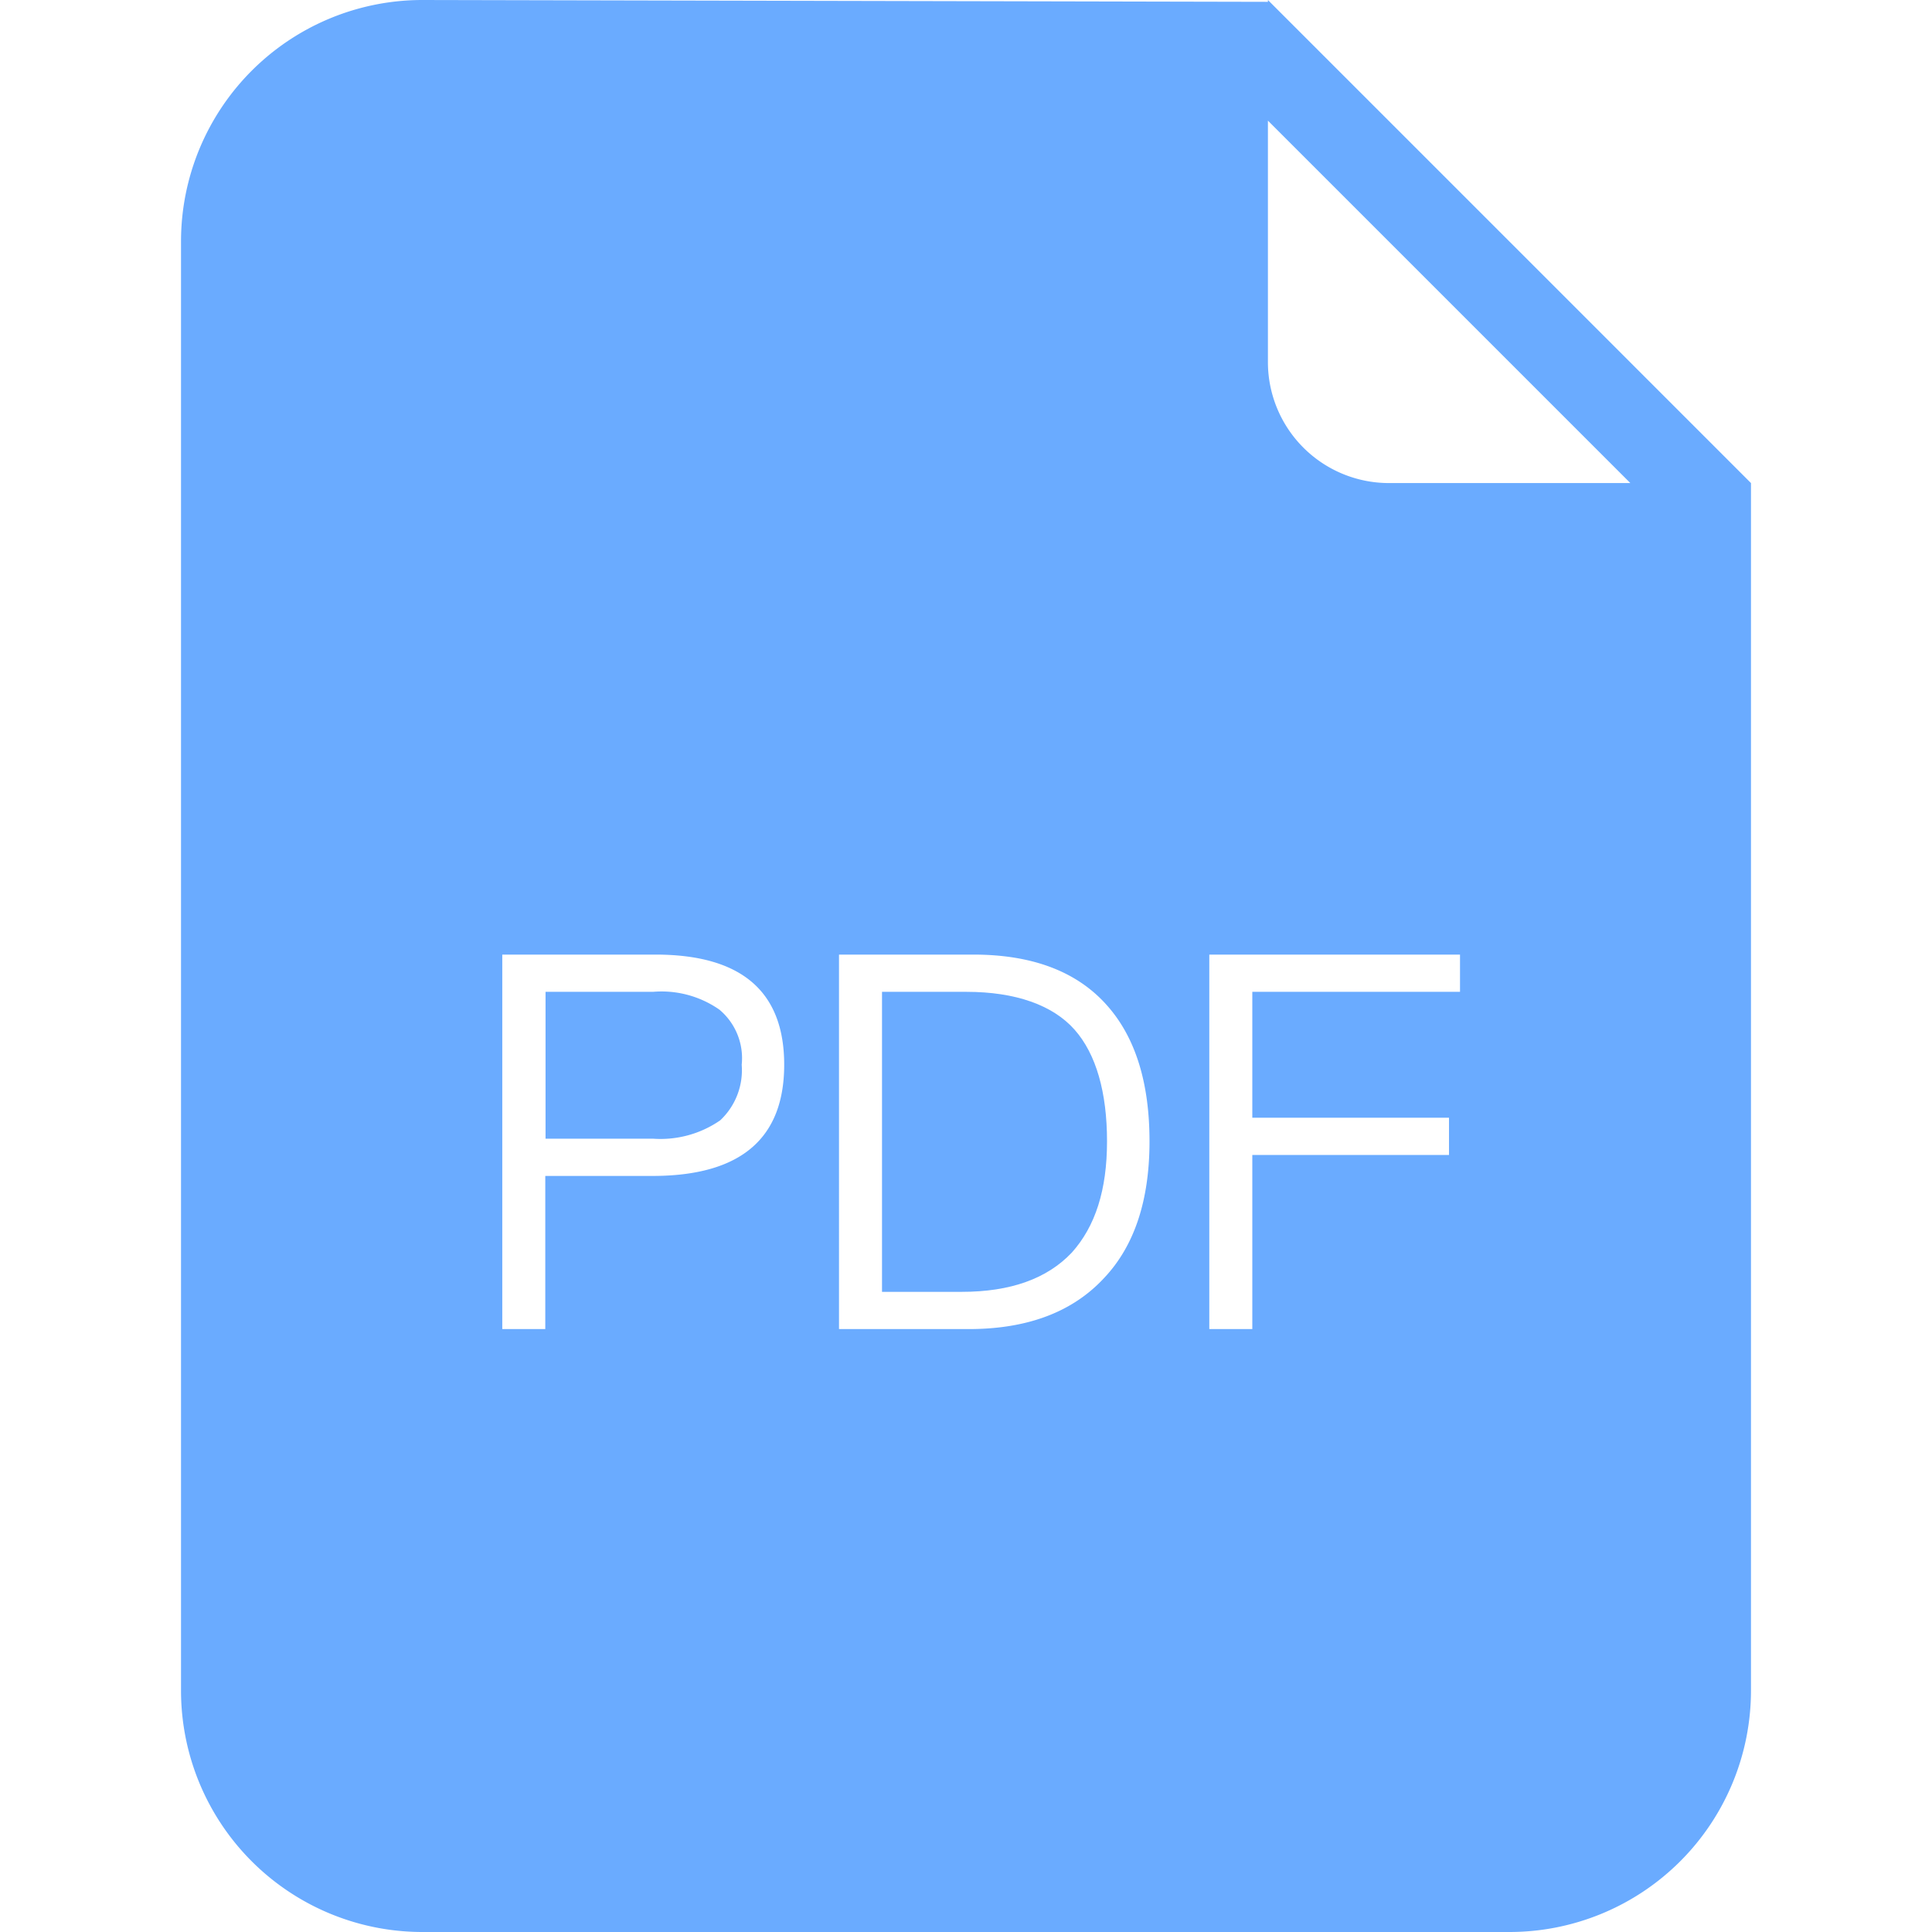 <?xml version="1.0" standalone="no"?><!DOCTYPE svg PUBLIC "-//W3C//DTD SVG 1.1//EN" "http://www.w3.org/Graphics/SVG/1.1/DTD/svg11.dtd"><svg t="1707966538101" class="icon" viewBox="0 0 1024 1024" version="1.1" xmlns="http://www.w3.org/2000/svg" p-id="22752" xmlns:xlink="http://www.w3.org/1999/xlink" width="200" height="200"><path d="M381.307 535.143A53.514 53.514 0 0 0 346.14 525.691h-56.989v77.839H346.14a55.599 55.599 0 0 0 35.584-9.73 36.487 36.487 0 0 0 11.398-29.468 33.568 33.568 0 0 0-11.815-29.19z" fill="#6AABFF" p-id="22753"></path><path d="M672.022 0v0.973L223.961 0A127.948 127.948 0 0 0 95.944 128.017v768.035a127.948 127.948 0 0 0 128.017 127.948h576.078a128.017 128.017 0 0 0 128.017-127.948V256.035zM347.113 623.268h-58.101v81.175H266.216V505.954h81.175q68.248 0 68.248 58.379t-68.526 58.935z m238.243 53.931q-25.02 27.174-71.723 27.244h-68.943V505.954h71.167q47.329 0 71.167 27.244 22.309 25.367 22.24 72.001t-23.908 72.001z m188.482-151.508H663.751v66.719h104.249v19.738h-104.249v92.295h-22.796V505.954h132.882z m-37.738-269.657a64.148 64.148 0 0 1-64.078-64.078V63.939l192.096 192.096z" fill="#6AABFF" p-id="22754"></path><path d="M512.243 525.691h-44.757v159.014h42.255q38.711 0 58.379-20.85c12.44-13.9 18.626-33.151 18.626-58.935s-5.699-46.217-17.236-59.213-31.275-20.016-57.267-20.016z" fill="#6AABFF" p-id="22755"></path></svg>
